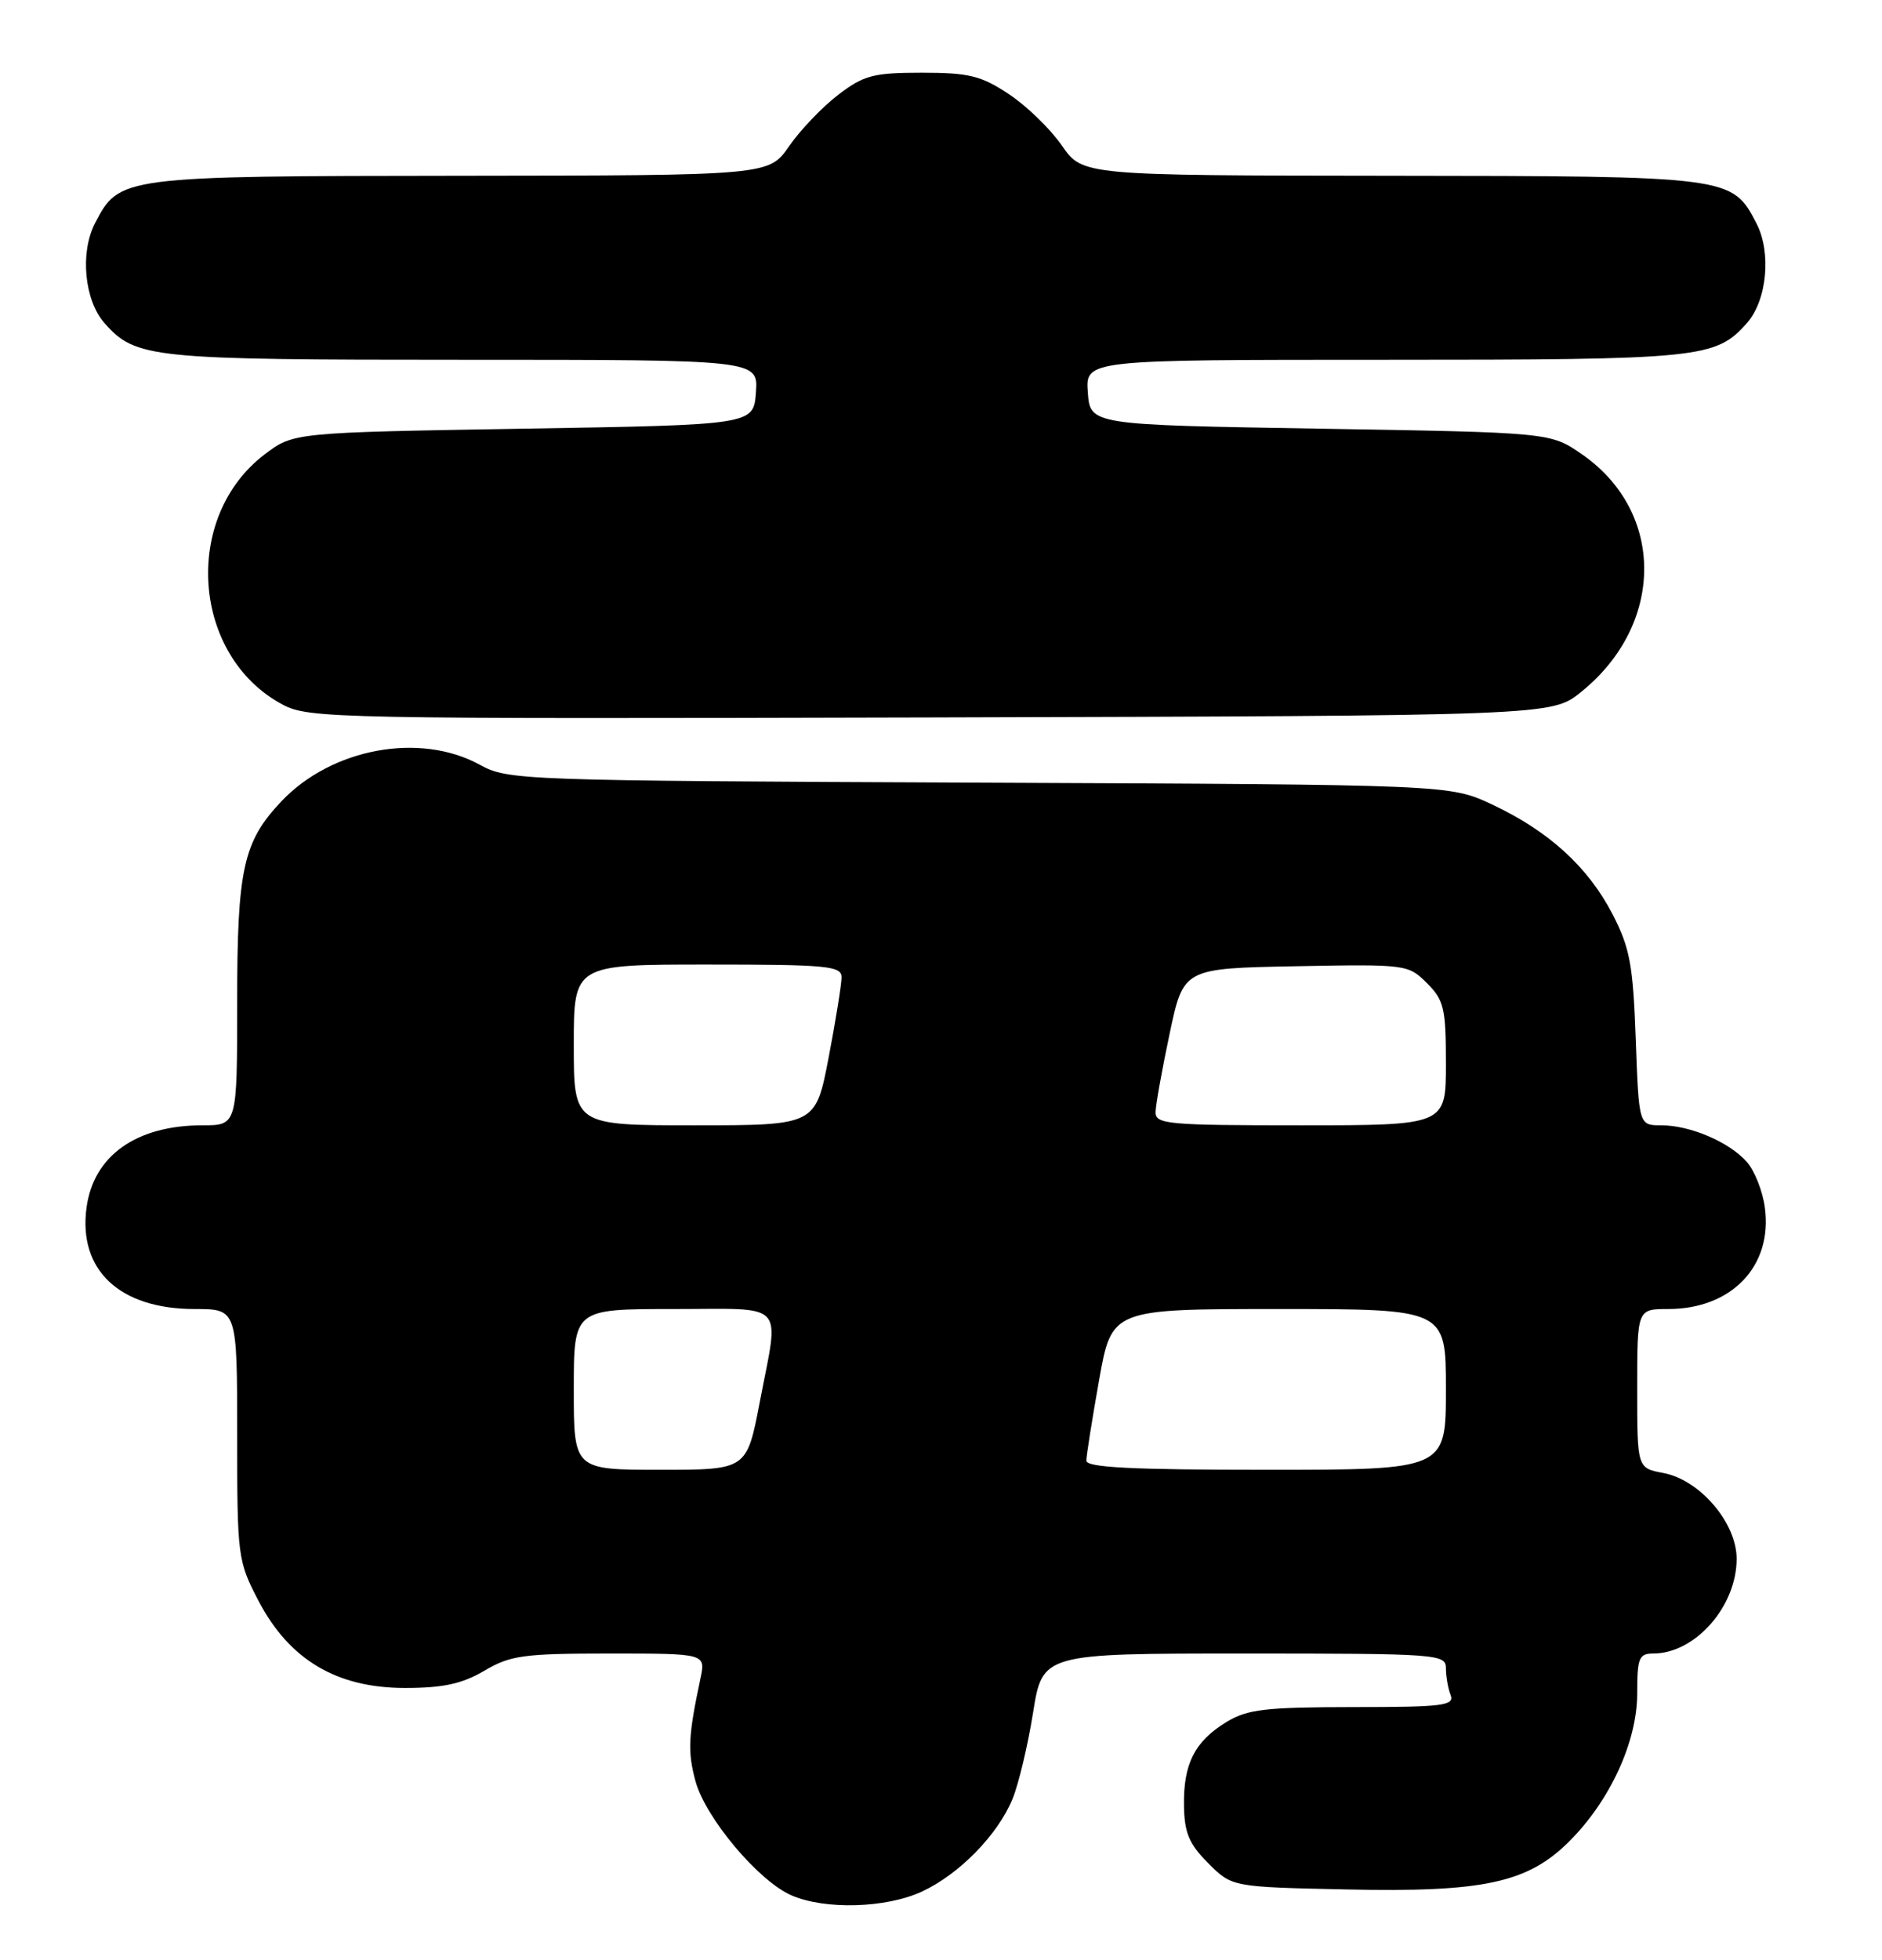 <?xml version="1.0" encoding="UTF-8" standalone="no"?>
<!DOCTYPE svg PUBLIC "-//W3C//DTD SVG 1.1//EN" "http://www.w3.org/Graphics/SVG/1.1/DTD/svg11.dtd" >
<svg xmlns="http://www.w3.org/2000/svg" xmlns:xlink="http://www.w3.org/1999/xlink" version="1.1" viewBox="0 0 246 256">
 <g >
 <path fill="currentColor"
d=" M 120.50 247.10 C 125.38 244.84 130.40 239.71 132.35 235.00 C 133.14 233.07 134.35 228.01 135.03 223.75 C 136.27 216.00 136.27 216.00 162.64 216.00 C 187.96 216.00 189.00 216.08 189.00 217.92 C 189.00 218.97 189.27 220.55 189.61 221.42 C 190.14 222.81 188.63 223.00 176.86 223.00 C 165.40 223.01 163.05 223.28 160.31 224.95 C 156.17 227.47 154.67 230.42 154.76 235.87 C 154.81 239.43 155.43 240.89 157.93 243.39 C 161.03 246.50 161.03 246.50 176.01 246.82 C 193.92 247.21 199.71 245.96 205.14 240.52 C 210.46 235.21 214.00 227.50 214.00 221.24 C 214.00 216.59 214.23 216.00 216.10 216.00 C 221.58 216.00 227.00 209.85 227.00 203.63 C 227.00 198.93 222.20 193.32 217.42 192.42 C 214.00 191.78 214.00 191.78 214.00 181.39 C 214.00 171.00 214.00 171.00 218.05 171.00 C 226.35 171.00 231.72 165.38 230.69 157.76 C 230.41 155.61 229.34 152.92 228.33 151.78 C 226.01 149.17 220.92 147.00 217.14 147.00 C 214.22 147.00 214.22 147.00 213.81 135.75 C 213.46 126.01 213.05 123.82 210.77 119.41 C 207.56 113.23 202.44 108.57 195.05 105.10 C 189.50 102.50 189.50 102.50 128.00 102.24 C 67.79 101.98 66.42 101.93 62.69 99.89 C 54.88 95.62 43.37 97.74 36.80 104.66 C 31.78 109.95 31.00 113.49 31.00 130.97 C 31.00 147.00 31.00 147.00 26.47 147.00 C 17.81 147.00 12.22 150.97 11.31 157.76 C 10.21 165.92 15.64 171.00 25.45 171.00 C 31.00 171.00 31.00 171.00 31.00 187.39 C 31.00 203.38 31.07 203.90 33.79 209.12 C 37.82 216.82 44.01 220.50 52.93 220.50 C 57.94 220.50 60.40 219.96 63.31 218.25 C 66.71 216.24 68.45 216.00 79.68 216.00 C 92.25 216.00 92.25 216.00 91.56 219.25 C 89.96 226.79 89.86 228.78 90.90 232.65 C 92.20 237.46 99.13 245.71 103.45 247.59 C 107.83 249.50 115.83 249.27 120.50 247.10 Z  M 206.66 90.40 C 217.61 81.59 217.68 66.90 206.80 59.36 C 202.68 56.50 202.68 56.50 172.59 56.00 C 142.50 55.50 142.50 55.50 142.19 51.25 C 141.89 47.00 141.89 47.00 180.97 47.00 C 222.38 47.00 224.24 46.81 228.33 42.22 C 230.97 39.25 231.57 33.01 229.59 29.18 C 226.41 23.03 226.22 23.00 181.80 22.96 C 141.50 22.92 141.50 22.92 138.79 19.00 C 137.29 16.84 134.18 13.82 131.86 12.29 C 128.24 9.89 126.65 9.50 120.50 9.50 C 114.16 9.50 112.91 9.83 109.57 12.38 C 107.50 13.96 104.61 16.98 103.15 19.09 C 100.50 22.92 100.50 22.92 60.20 22.96 C 15.78 23.00 15.59 23.03 12.41 29.18 C 10.43 33.01 11.03 39.25 13.67 42.22 C 17.75 46.81 19.65 47.00 60.53 47.00 C 99.11 47.00 99.11 47.00 98.81 51.25 C 98.50 55.50 98.50 55.50 68.42 56.00 C 38.34 56.50 38.34 56.50 34.55 59.39 C 23.77 67.62 25.09 85.74 36.94 92.04 C 40.36 93.86 43.71 93.92 121.66 93.72 C 202.82 93.50 202.82 93.50 206.66 90.40 Z  M 75.00 181.50 C 75.00 171.00 75.00 171.00 88.00 171.00 C 103.00 171.00 101.87 169.78 99.31 183.16 C 97.61 192.00 97.61 192.00 86.31 192.00 C 75.00 192.00 75.00 192.00 75.00 181.50 Z  M 142.00 190.81 C 142.00 190.15 142.75 185.43 143.66 180.31 C 145.32 171.00 145.32 171.00 167.16 171.00 C 189.00 171.00 189.00 171.00 189.00 181.50 C 189.00 192.00 189.00 192.00 165.50 192.00 C 147.97 192.00 142.00 191.70 142.00 190.81 Z  M 75.00 136.50 C 75.00 126.00 75.00 126.00 92.50 126.00 C 108.15 126.00 110.00 126.18 110.00 127.66 C 110.00 128.58 109.24 133.30 108.31 138.16 C 106.61 147.00 106.61 147.00 90.81 147.00 C 75.00 147.00 75.00 147.00 75.00 136.50 Z  M 151.05 145.25 C 151.07 144.29 151.90 139.68 152.89 135.00 C 154.69 126.50 154.69 126.50 169.36 126.22 C 183.82 125.95 184.07 125.98 186.52 128.43 C 188.75 130.66 189.00 131.72 189.00 138.95 C 189.00 147.00 189.00 147.00 170.00 147.00 C 152.55 147.00 151.00 146.86 151.05 145.25 Z "/>
</g>
</svg>